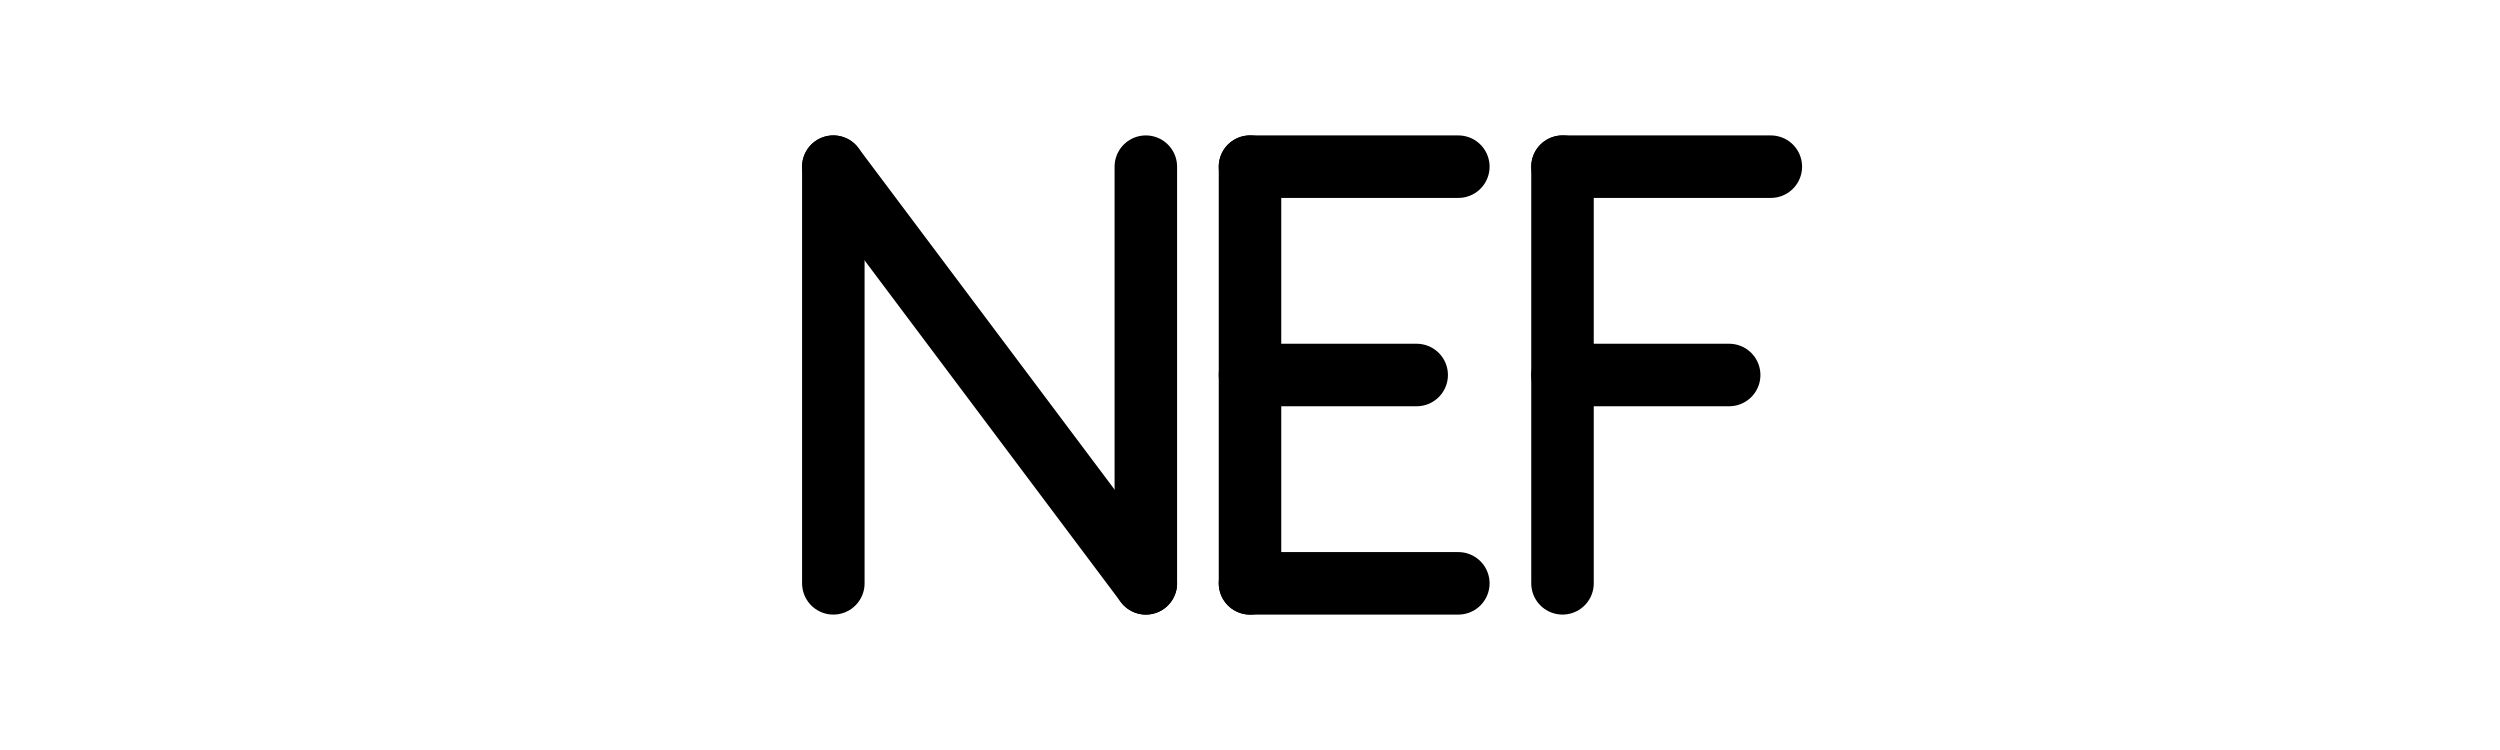 <svg width="120" height="36" viewBox="0 0 120 36" fill="none" xmlns="http://www.w3.org/2000/svg">
  <path d="M40 8V28" stroke="black" stroke-width="3" stroke-linecap="round"/>
  <path d="M40 8L55 28" stroke="black" stroke-width="3" stroke-linecap="round"/>
  <path d="M55 8V28" stroke="black" stroke-width="3" stroke-linecap="round"/>
  <path d="M60 8V28" stroke="black" stroke-width="3" stroke-linecap="round"/>
  <path d="M60 8H70" stroke="black" stroke-width="3" stroke-linecap="round"/>
  <path d="M60 18H68" stroke="black" stroke-width="3" stroke-linecap="round"/>
  <path d="M60 28H70" stroke="black" stroke-width="3" stroke-linecap="round"/>
  <path d="M75 8V28" stroke="black" stroke-width="3" stroke-linecap="round"/>
  <path d="M75 8H85" stroke="black" stroke-width="3" stroke-linecap="round"/>
  <path d="M75 18H83" stroke="black" stroke-width="3" stroke-linecap="round"/>
</svg> 